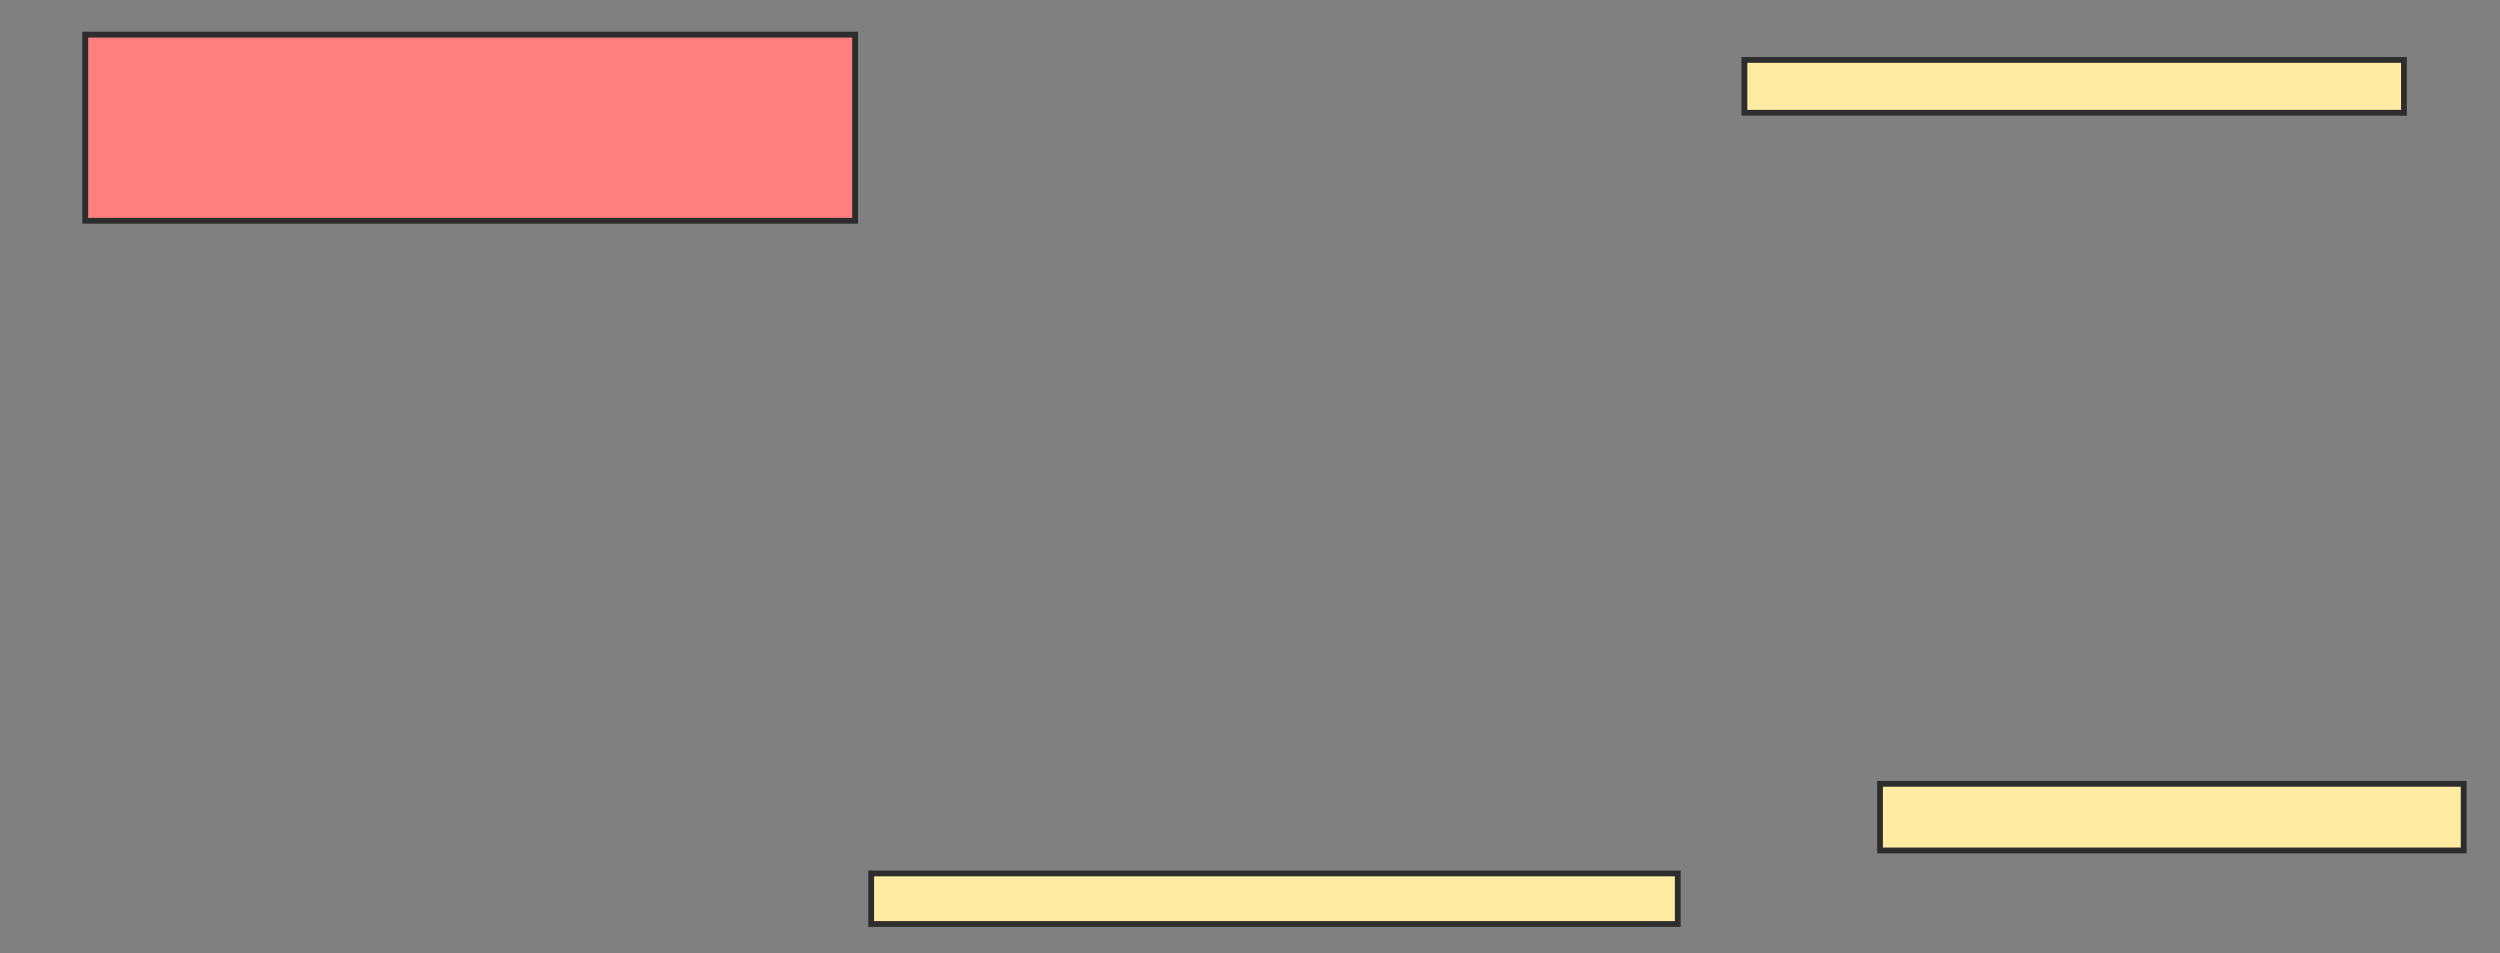 <svg xmlns="http://www.w3.org/2000/svg" width="430" height="164">
 <rect width="100%" height="100%" fill="#808080" stroke="none"/>
 <!-- Created with Image Occlusion Enhanced -->
 <g>
  <title>Labels</title>
 </g>
 <g>
  <title>Masks</title>
  <rect id="ddd5aa4f594649a0ad2fe2c7741b6024-ao-1" height="9.091" width="113.439" y="10.308" x="300.04" stroke-linecap="null" stroke-linejoin="null" stroke-dasharray="null" stroke="#2D2D2D" fill="#FFEBA2"/>
  <rect id="ddd5aa4f594649a0ad2fe2c7741b6024-ao-2" height="11.462" width="100.395" y="134.814" x="323.36" stroke-linecap="null" stroke-linejoin="null" stroke-dasharray="null" stroke="#2D2D2D" fill="#FFEBA2"/>
  <rect id="ddd5aa4f594649a0ad2fe2c7741b6024-ao-3" height="8.696" width="138.735" y="150.229" x="149.842" stroke-linecap="null" stroke-linejoin="null" stroke-dasharray="null" stroke="#2D2D2D" fill="#FFEBA2"/>
  <rect id="ddd5aa4f594649a0ad2fe2c7741b6024-ao-4" height="32.016" width="132.411" y="5.96" x="14.664" stroke-linecap="null" stroke-linejoin="null" stroke-dasharray="null" stroke="#2D2D2D" fill="#FF7E7E" class="qshape"/>
 </g>
</svg>